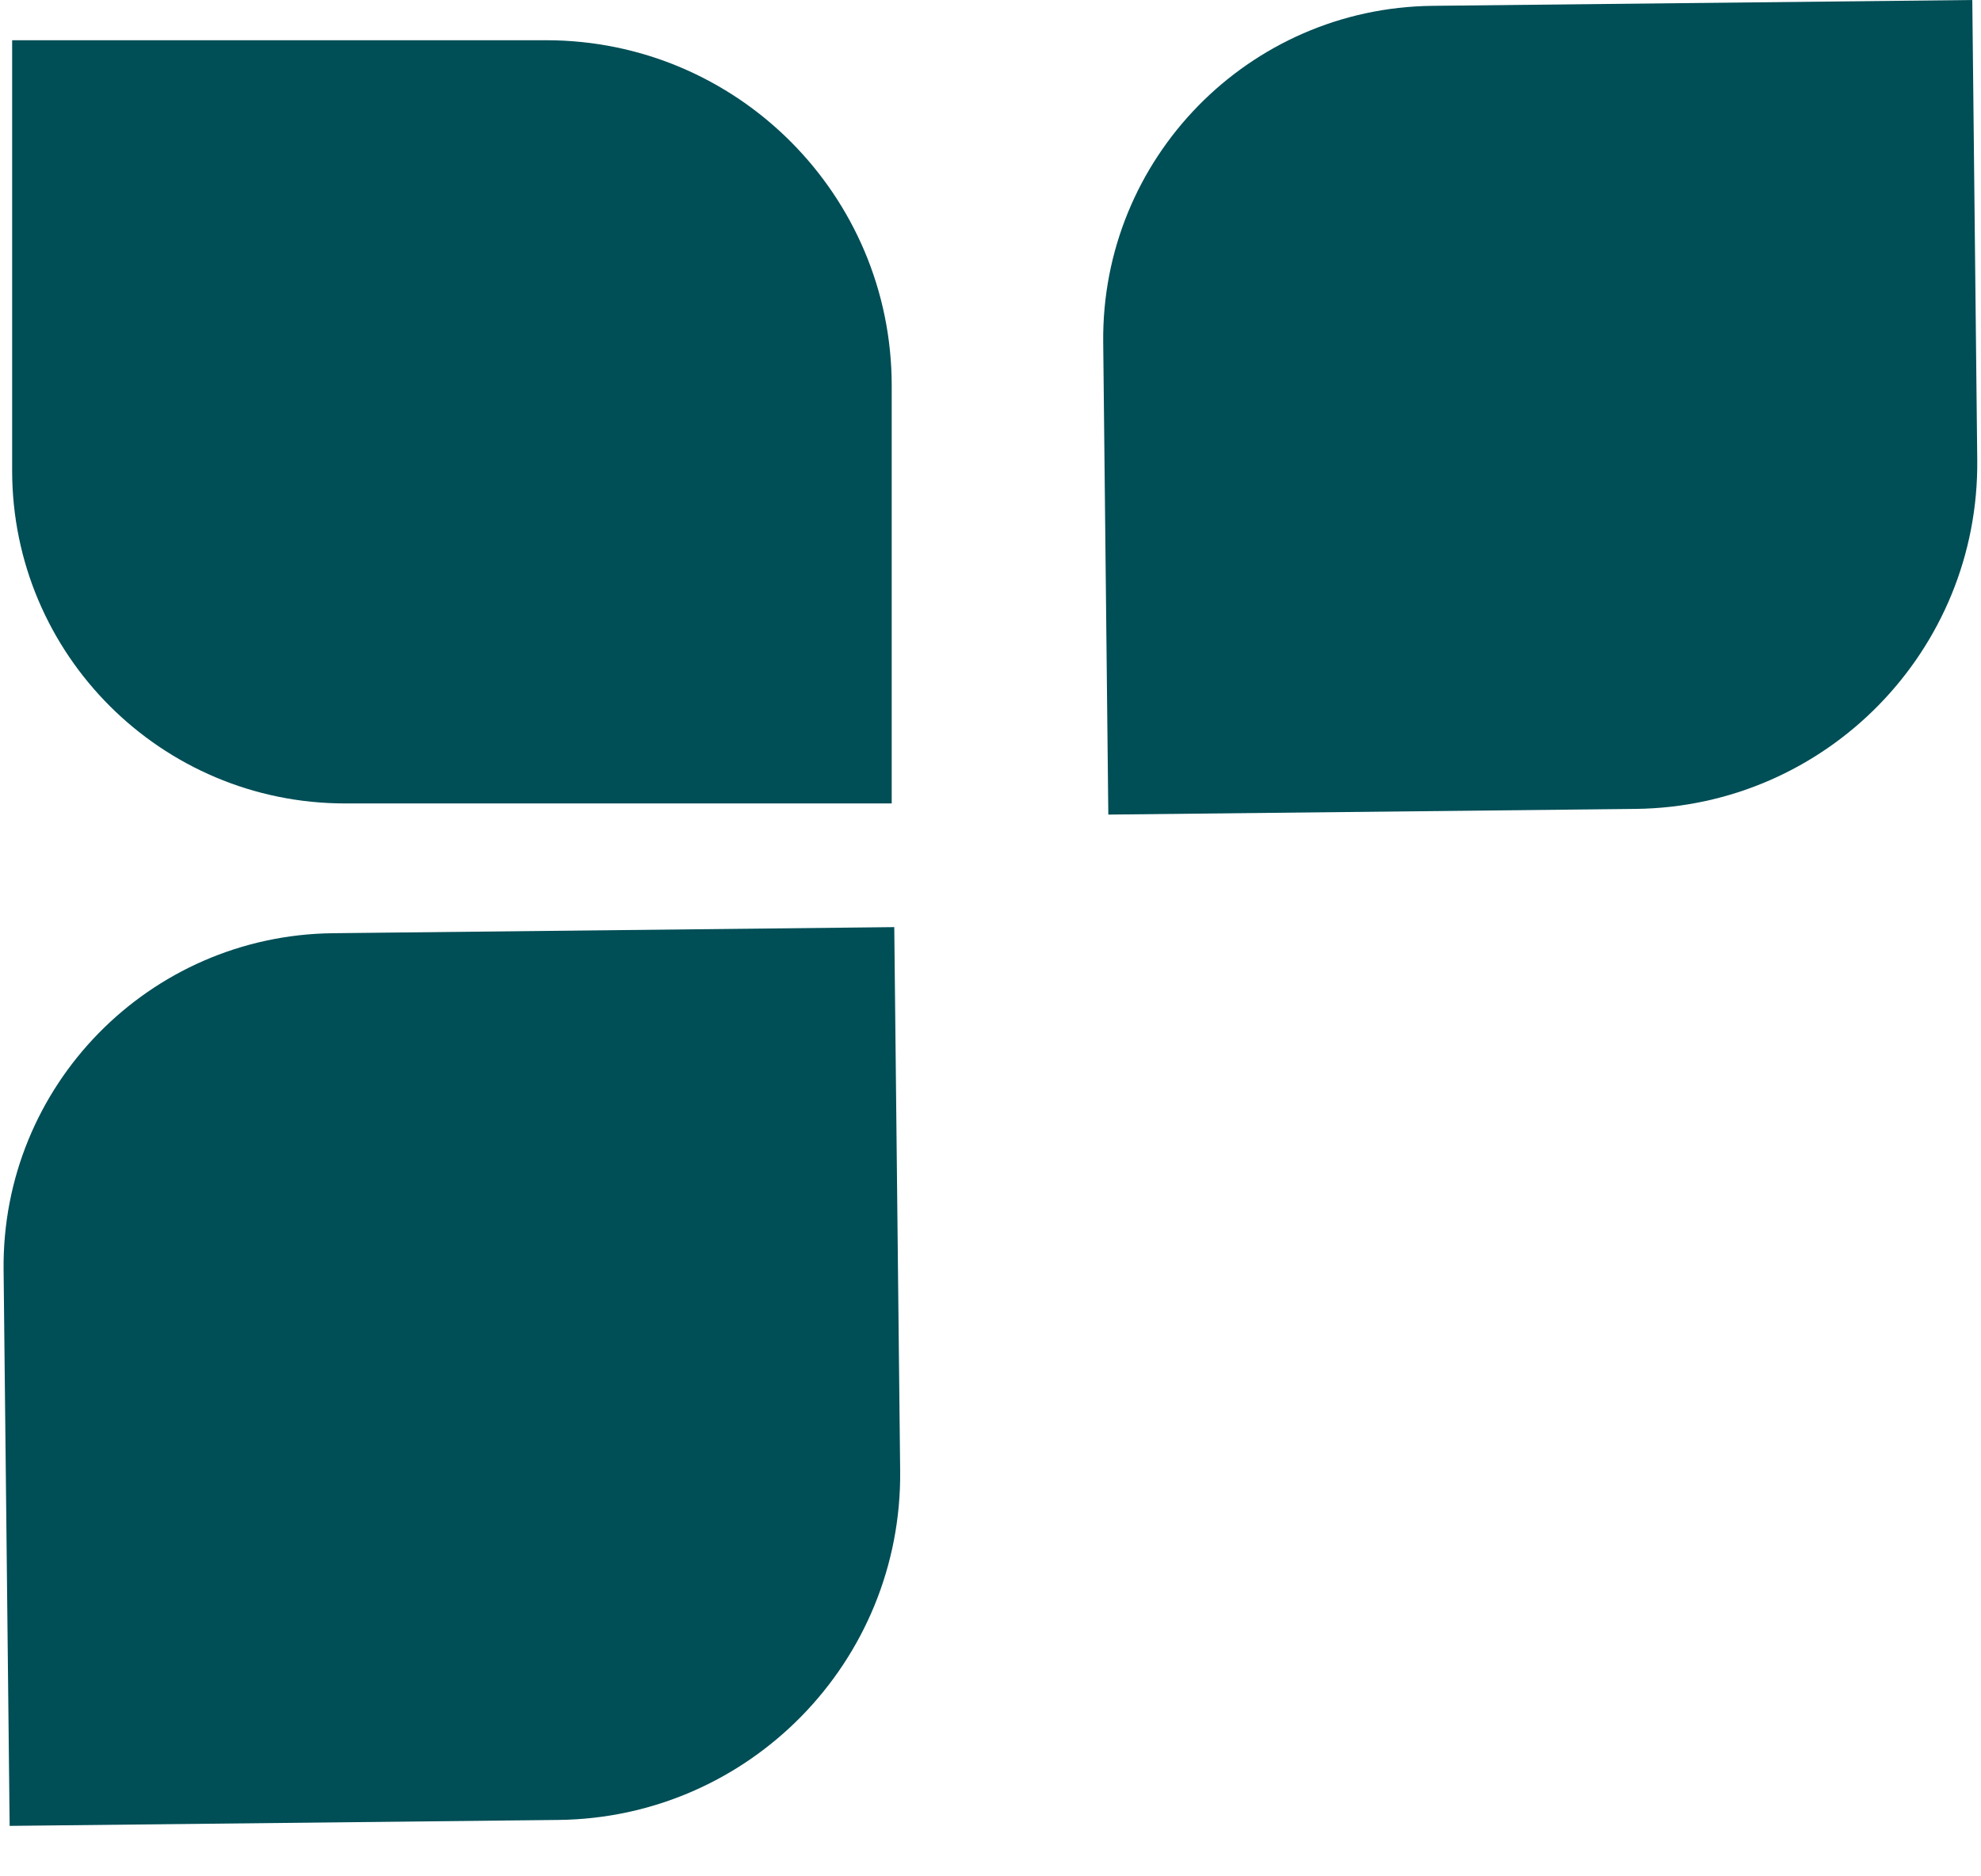 <svg width="38" height="36" viewBox="0 0 38 36" fill="none" xmlns="http://www.w3.org/2000/svg">
<g id="Group 27">
<path id="Rectangle 1" d="M0.233 0.772H10.476C14.137 0.772 17.105 3.74 17.105 7.401V15.415H6.62C3.093 15.415 0.233 12.555 0.233 9.028V0.772Z" fill="#004E56"/>
<path id="Rectangle 7" d="M17.154 17.788L17.267 28.218C17.306 31.879 14.371 34.878 10.71 34.918L0.185 35.032L0.069 24.361C0.031 20.833 2.86 17.943 6.387 17.905L17.154 17.788Z" fill="#004E56"/>
<path id="Rectangle 6" d="M37.833 0L37.928 8.82C37.968 12.481 35.033 15.48 31.372 15.52L21.26 15.629L21.162 6.568C21.124 3.04 23.952 0.15 27.48 0.112L37.833 0Z" fill="#004E56"/>
</g>
</svg>
